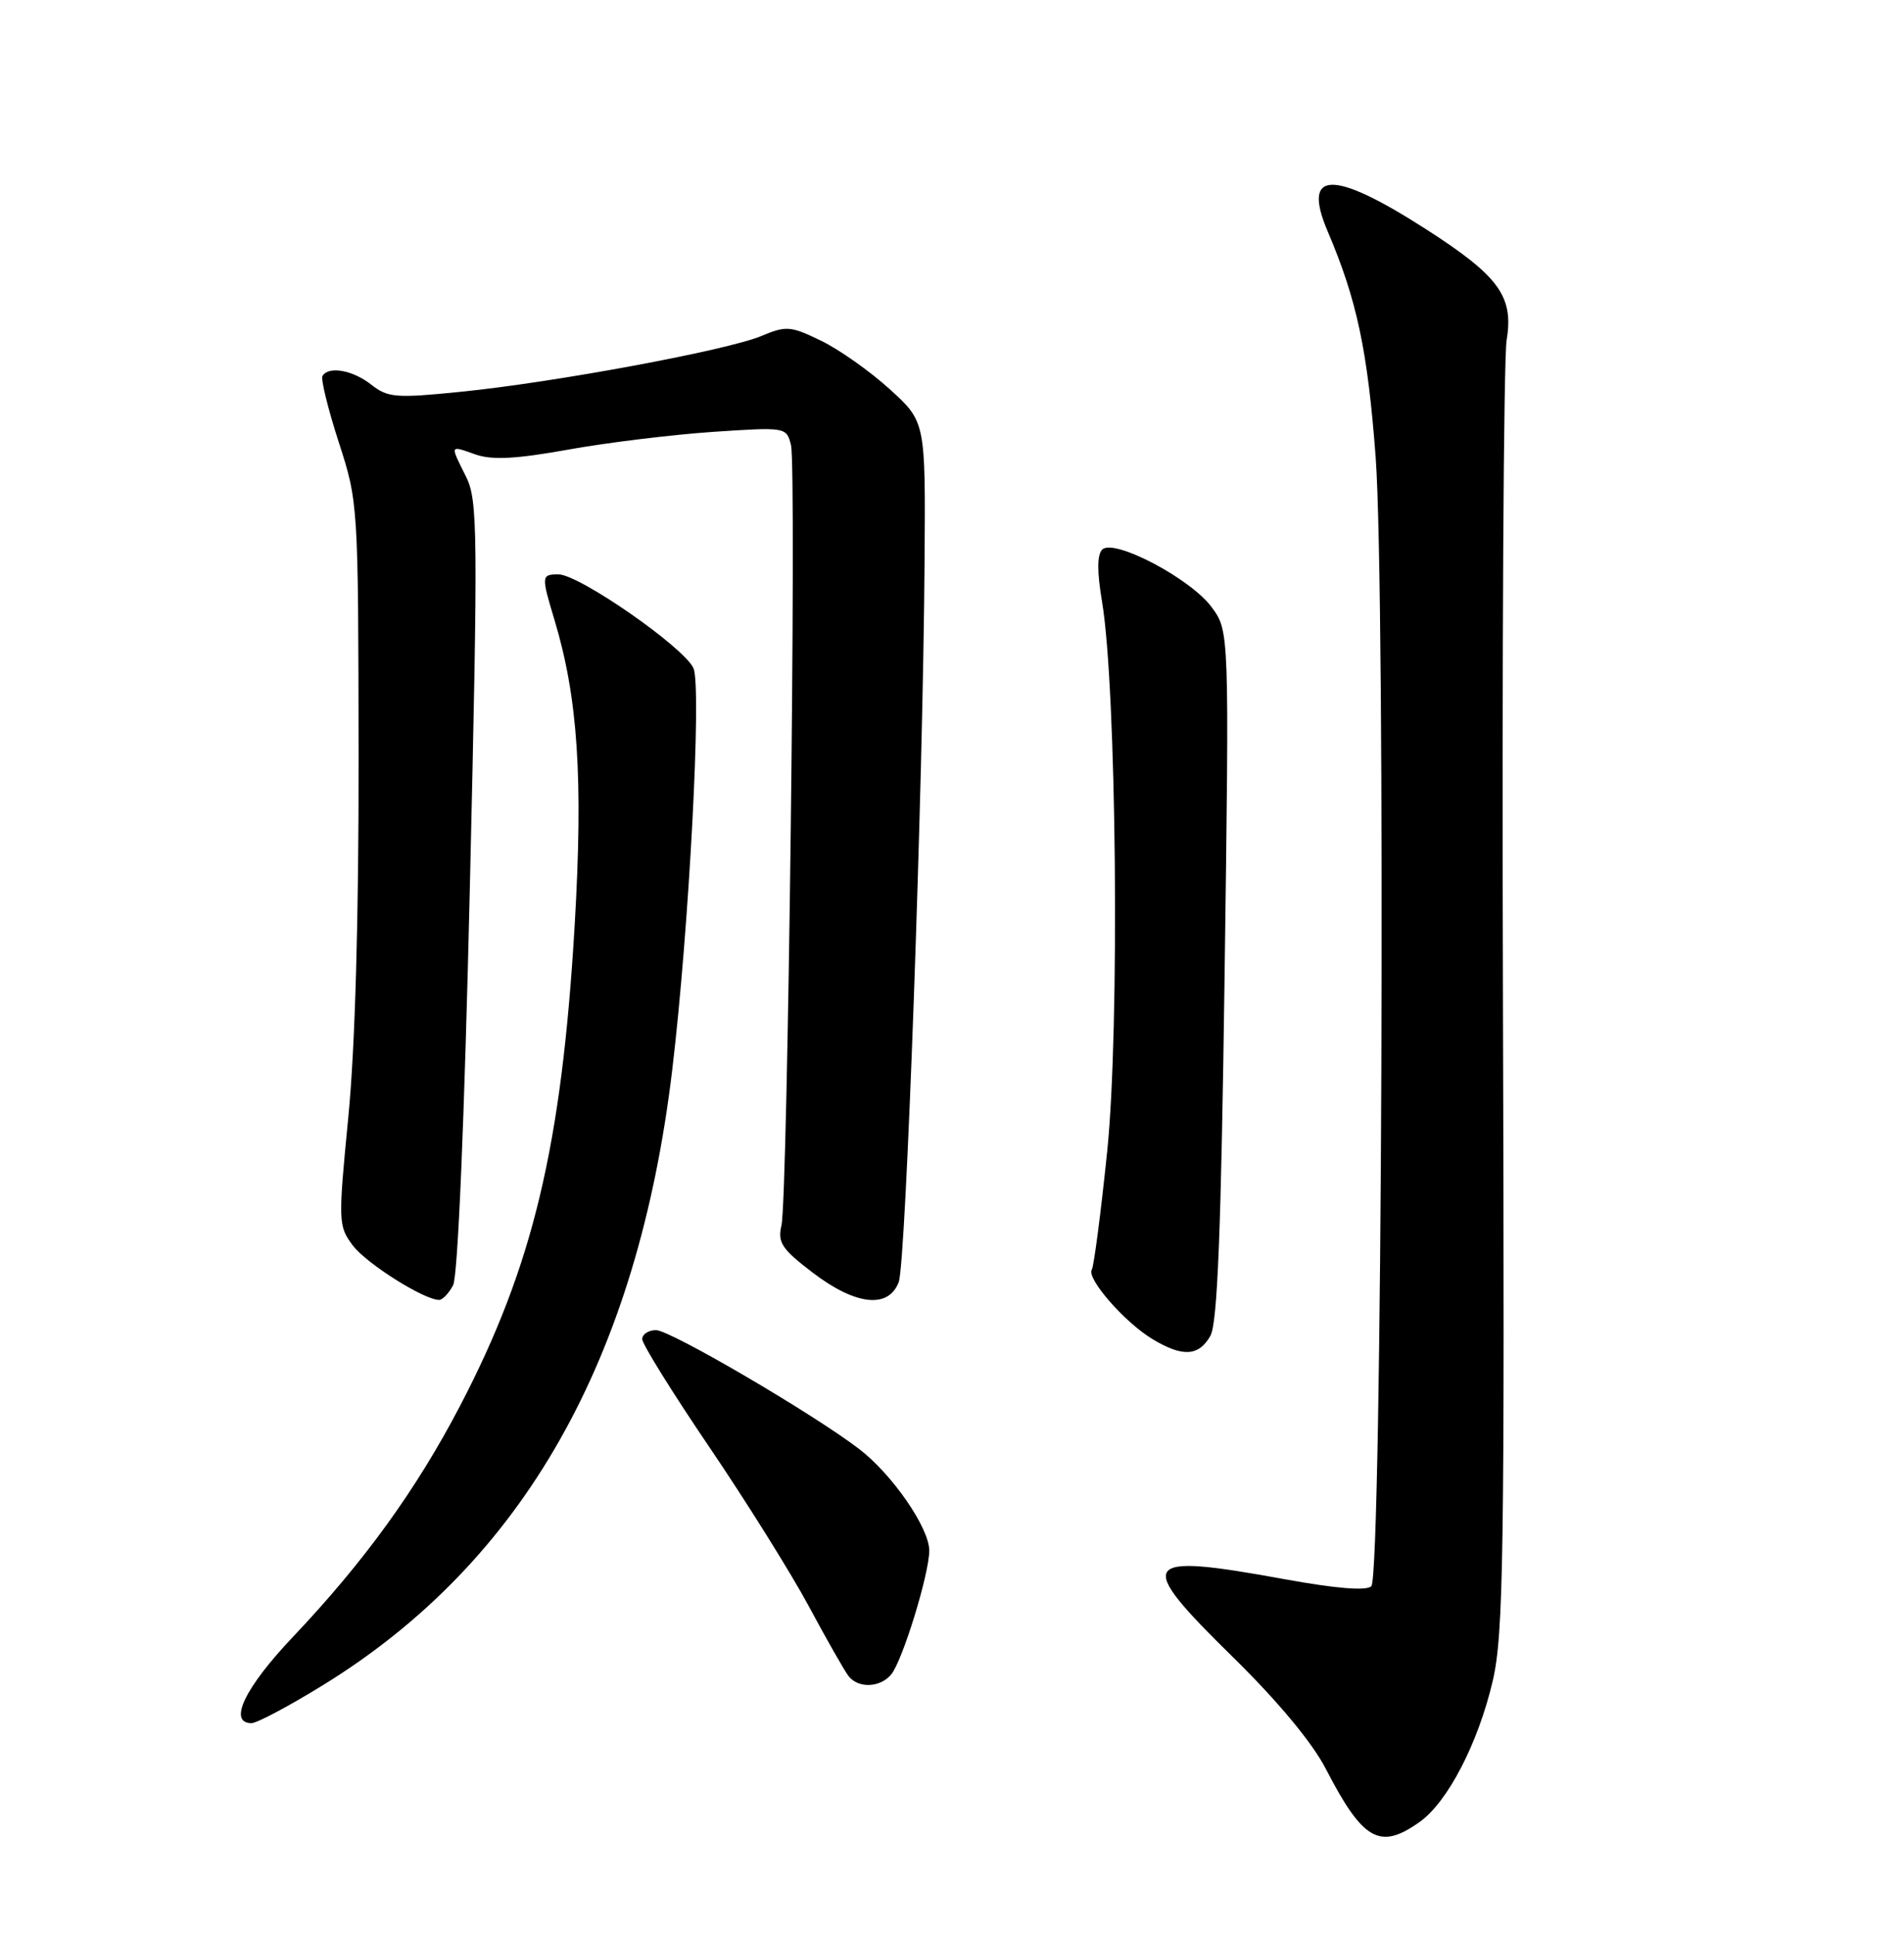 <?xml version="1.0" encoding="UTF-8" standalone="no"?>
<!DOCTYPE svg PUBLIC "-//W3C//DTD SVG 1.1//EN" "http://www.w3.org/Graphics/SVG/1.1/DTD/svg11.dtd" >
<svg xmlns="http://www.w3.org/2000/svg" xmlns:xlink="http://www.w3.org/1999/xlink" version="1.1" viewBox="0 0 252 256">
 <g >
 <path fill="currentColor"
d=" M 187.90 241.07 C 191.62 238.42 195.64 230.65 197.57 222.40 C 198.99 216.30 199.15 205.88 198.92 132.50 C 198.78 86.85 199.00 47.47 199.41 44.98 C 200.36 39.21 198.40 36.52 188.63 30.26 C 176.34 22.38 172.26 22.51 175.74 30.66 C 179.59 39.69 181.01 46.38 182.07 60.46 C 183.42 78.51 182.92 208.49 181.50 209.88 C 180.85 210.52 176.86 210.20 170.00 208.95 C 150.76 205.44 150.10 206.44 163.19 219.27 C 169.10 225.07 173.66 230.55 175.45 234.00 C 180.39 243.57 182.62 244.83 187.90 241.07 Z  M 42.72 222.99 C 69.23 206.68 84.39 179.97 88.98 141.50 C 91.21 122.80 92.89 90.86 91.78 88.41 C 90.51 85.63 76.65 76.00 73.91 76.00 C 71.64 76.00 71.63 76.19 73.38 82.00 C 76.49 92.32 77.20 102.98 76.06 122.41 C 74.34 151.64 70.55 167.51 60.88 186.04 C 55.07 197.15 48.20 206.64 38.75 216.61 C 32.39 223.32 30.15 228.00 33.29 228.00 C 34.00 228.00 38.24 225.75 42.72 222.99 Z  M 117.95 221.56 C 119.45 219.75 122.98 208.28 122.99 205.18 C 123.00 202.18 118.09 195.07 113.69 191.71 C 107.50 186.99 88.71 176.00 86.83 176.00 C 85.83 176.00 85.00 176.54 85.00 177.19 C 85.00 177.84 88.99 184.26 93.86 191.44 C 98.73 198.62 104.66 208.10 107.03 212.50 C 109.39 216.90 111.76 221.06 112.29 221.75 C 113.57 223.43 116.48 223.33 117.95 221.56 Z  M 160.20 176.75 C 161.14 175.07 161.62 162.91 162.08 129.00 C 162.70 83.50 162.70 83.50 160.36 80.33 C 157.56 76.54 147.40 71.20 145.88 72.72 C 145.20 73.40 145.19 75.67 145.86 79.62 C 147.78 91.06 148.21 136.19 146.54 152.34 C 145.70 160.50 144.78 167.55 144.50 168.00 C 143.79 169.16 148.79 174.90 152.46 177.14 C 156.48 179.59 158.66 179.48 160.20 176.75 Z  M 59.97 170.06 C 60.60 168.87 61.47 148.21 62.19 117.28 C 63.28 70.20 63.24 66.19 61.68 63.07 C 59.54 58.78 59.48 58.92 62.96 60.14 C 65.15 60.90 68.31 60.73 75.21 59.49 C 80.32 58.57 88.91 57.52 94.29 57.15 C 104.03 56.50 104.09 56.51 104.69 58.89 C 105.44 61.91 104.26 158.56 103.43 162.13 C 102.90 164.40 103.46 165.26 107.55 168.38 C 113.25 172.73 117.59 173.21 118.95 169.64 C 119.91 167.10 122.17 104.23 122.37 74.15 C 122.50 55.80 122.50 55.80 117.75 51.49 C 115.14 49.12 111.05 46.23 108.66 45.08 C 104.63 43.12 104.05 43.08 100.74 44.47 C 96.20 46.36 73.32 50.61 60.98 51.84 C 52.40 52.71 51.33 52.62 49.14 50.90 C 46.69 48.96 43.47 48.40 42.68 49.75 C 42.44 50.16 43.41 54.10 44.83 58.50 C 47.41 66.45 47.42 66.72 47.46 100.00 C 47.49 121.45 47.00 138.65 46.10 147.82 C 44.75 161.67 44.77 162.22 46.68 164.78 C 48.47 167.17 56.12 172.00 58.12 172.00 C 58.57 172.00 59.40 171.13 59.97 170.06 Z "/>
</g>
</svg>